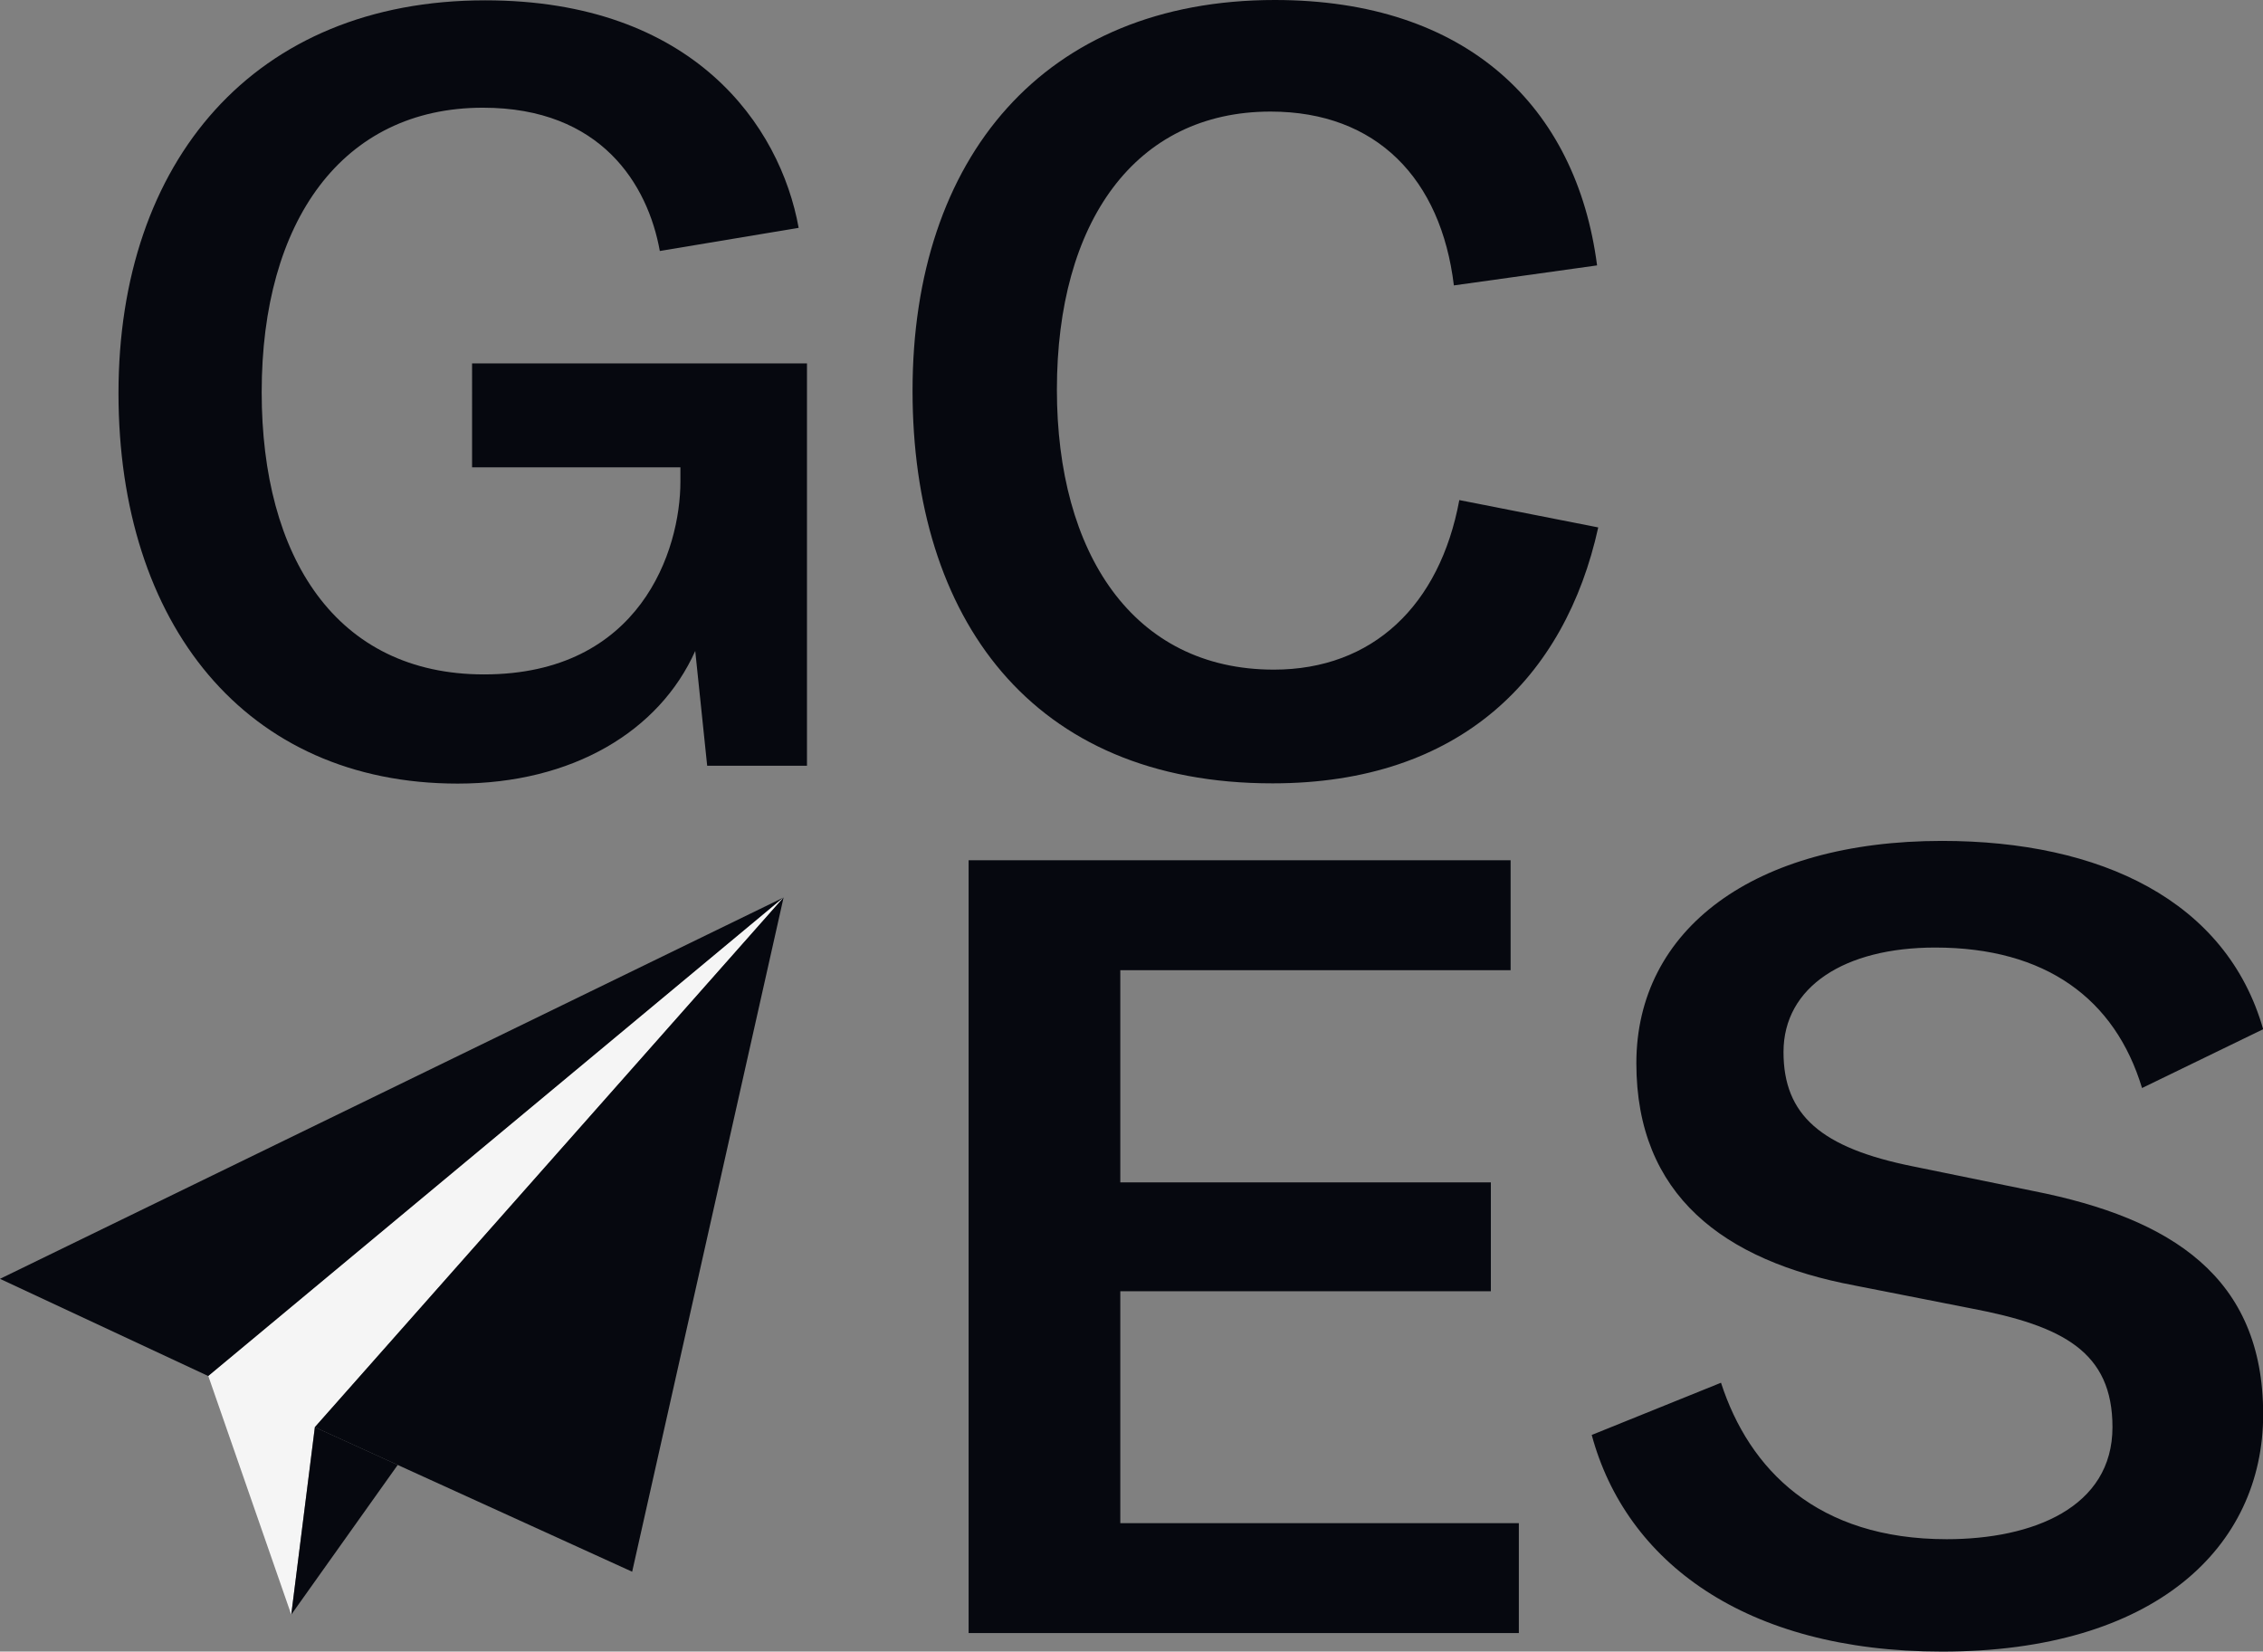 <svg id="Layer_1" data-name="Layer 1" xmlns="http://www.w3.org/2000/svg" viewBox="0 0 274.82 200.57"><rect x="0" y="0" width="274.82" height="200.57" fill="#808080" stroke="none"/><defs><style>.cls-1{fill:#06080f;}.cls-2{fill:#f5f5f5;}.cls-3{isolation:isolate;}</style></defs><polygon class="cls-1" points="95.16 108.99 25.3 167.11 0 155.3 95.16 108.99"/><polygon class="cls-2" points="95.16 108.99 38.23 173.32 35.37 196.08 25.3 167.11 95.16 108.99"/><polygon class="cls-1" points="95.16 108.99 76.77 190.87 38.23 173.32 95.16 108.99"/><polygon class="cls-1" points="38.24 173.32 48.3 177.9 35.37 196.08 38.24 173.32"/><path class="cls-1" d="M-385.61,71c0-28.14,16.46-47.71,44.53-47.71,25.29,0,35.83,15.22,38.07,27.63l-16.86,2.81c-1.45-8.06-7.12-17.4-21.48-17.4-17.12,0-26.87,13.82-26.87,34.54,0,20,9,34.28,27,34.28,19,0,23.85-15.09,23.85-23.41V80h-25.3V67.38H-302v48.86h-12.12l-1.45-13.94c-4.34,9.72-14.88,16.11-28.85,16.11C-370.2,118.41-385.61,99-385.61,71Z" transform="translate(400 -23.25)"/><path class="cls-1" d="M-289.18,70.7c0-28.27,15.95-47.45,44-47.45,23.32,0,36.62,12.92,39.13,32.23l-17.39,2.43C-225,45-232.79,36.8-245.7,36.8c-16.47,0-25.95,13.44-25.95,33.77,0,19.83,9.22,34,26.35,34,12,0,20.15-7.8,22.52-20.59l16.87,3.32c-4,18.17-16.73,31.08-39.53,31.08C-274.82,118.41-289.18,98.2-289.18,70.7Z" transform="translate(400 -23.25)"/><g class="cls-3"><path class="cls-1" d="M-215.55,208.22v13.35h-66.82V127.72h65.82v13.35h-47.4v25.77h45v13.22h-45v28.16Z" transform="translate(400 -23.25)"/></g><g class="cls-3"><path class="cls-1" d="M-206.7,197.51l15.7-6.34c3.43,10.57,11.71,19,27.41,19,10.42,0,20.13-3.83,20.13-13.61,0-9.12-6-12.3-17.13-14.41l-14.13-2.78c-16-3-26.56-11-26.56-27,0-16.26,14.28-27,37.12-27,19.27,0,34.55,7.27,39,22.87l-14.71,7.14c-3.28-10.84-11.71-17.06-25.12-17.06-11,0-18.42,4.76-18.42,12.69,0,7.67,4.57,11.64,15.7,13.88L-153,167.9c16.7,3.31,27.84,10.44,27.84,27.1,0,16.13-13.14,28.82-39,28.82C-188.14,223.82-202.56,212.85-206.7,197.51Z" transform="translate(400 -23.25)"/></g></svg>